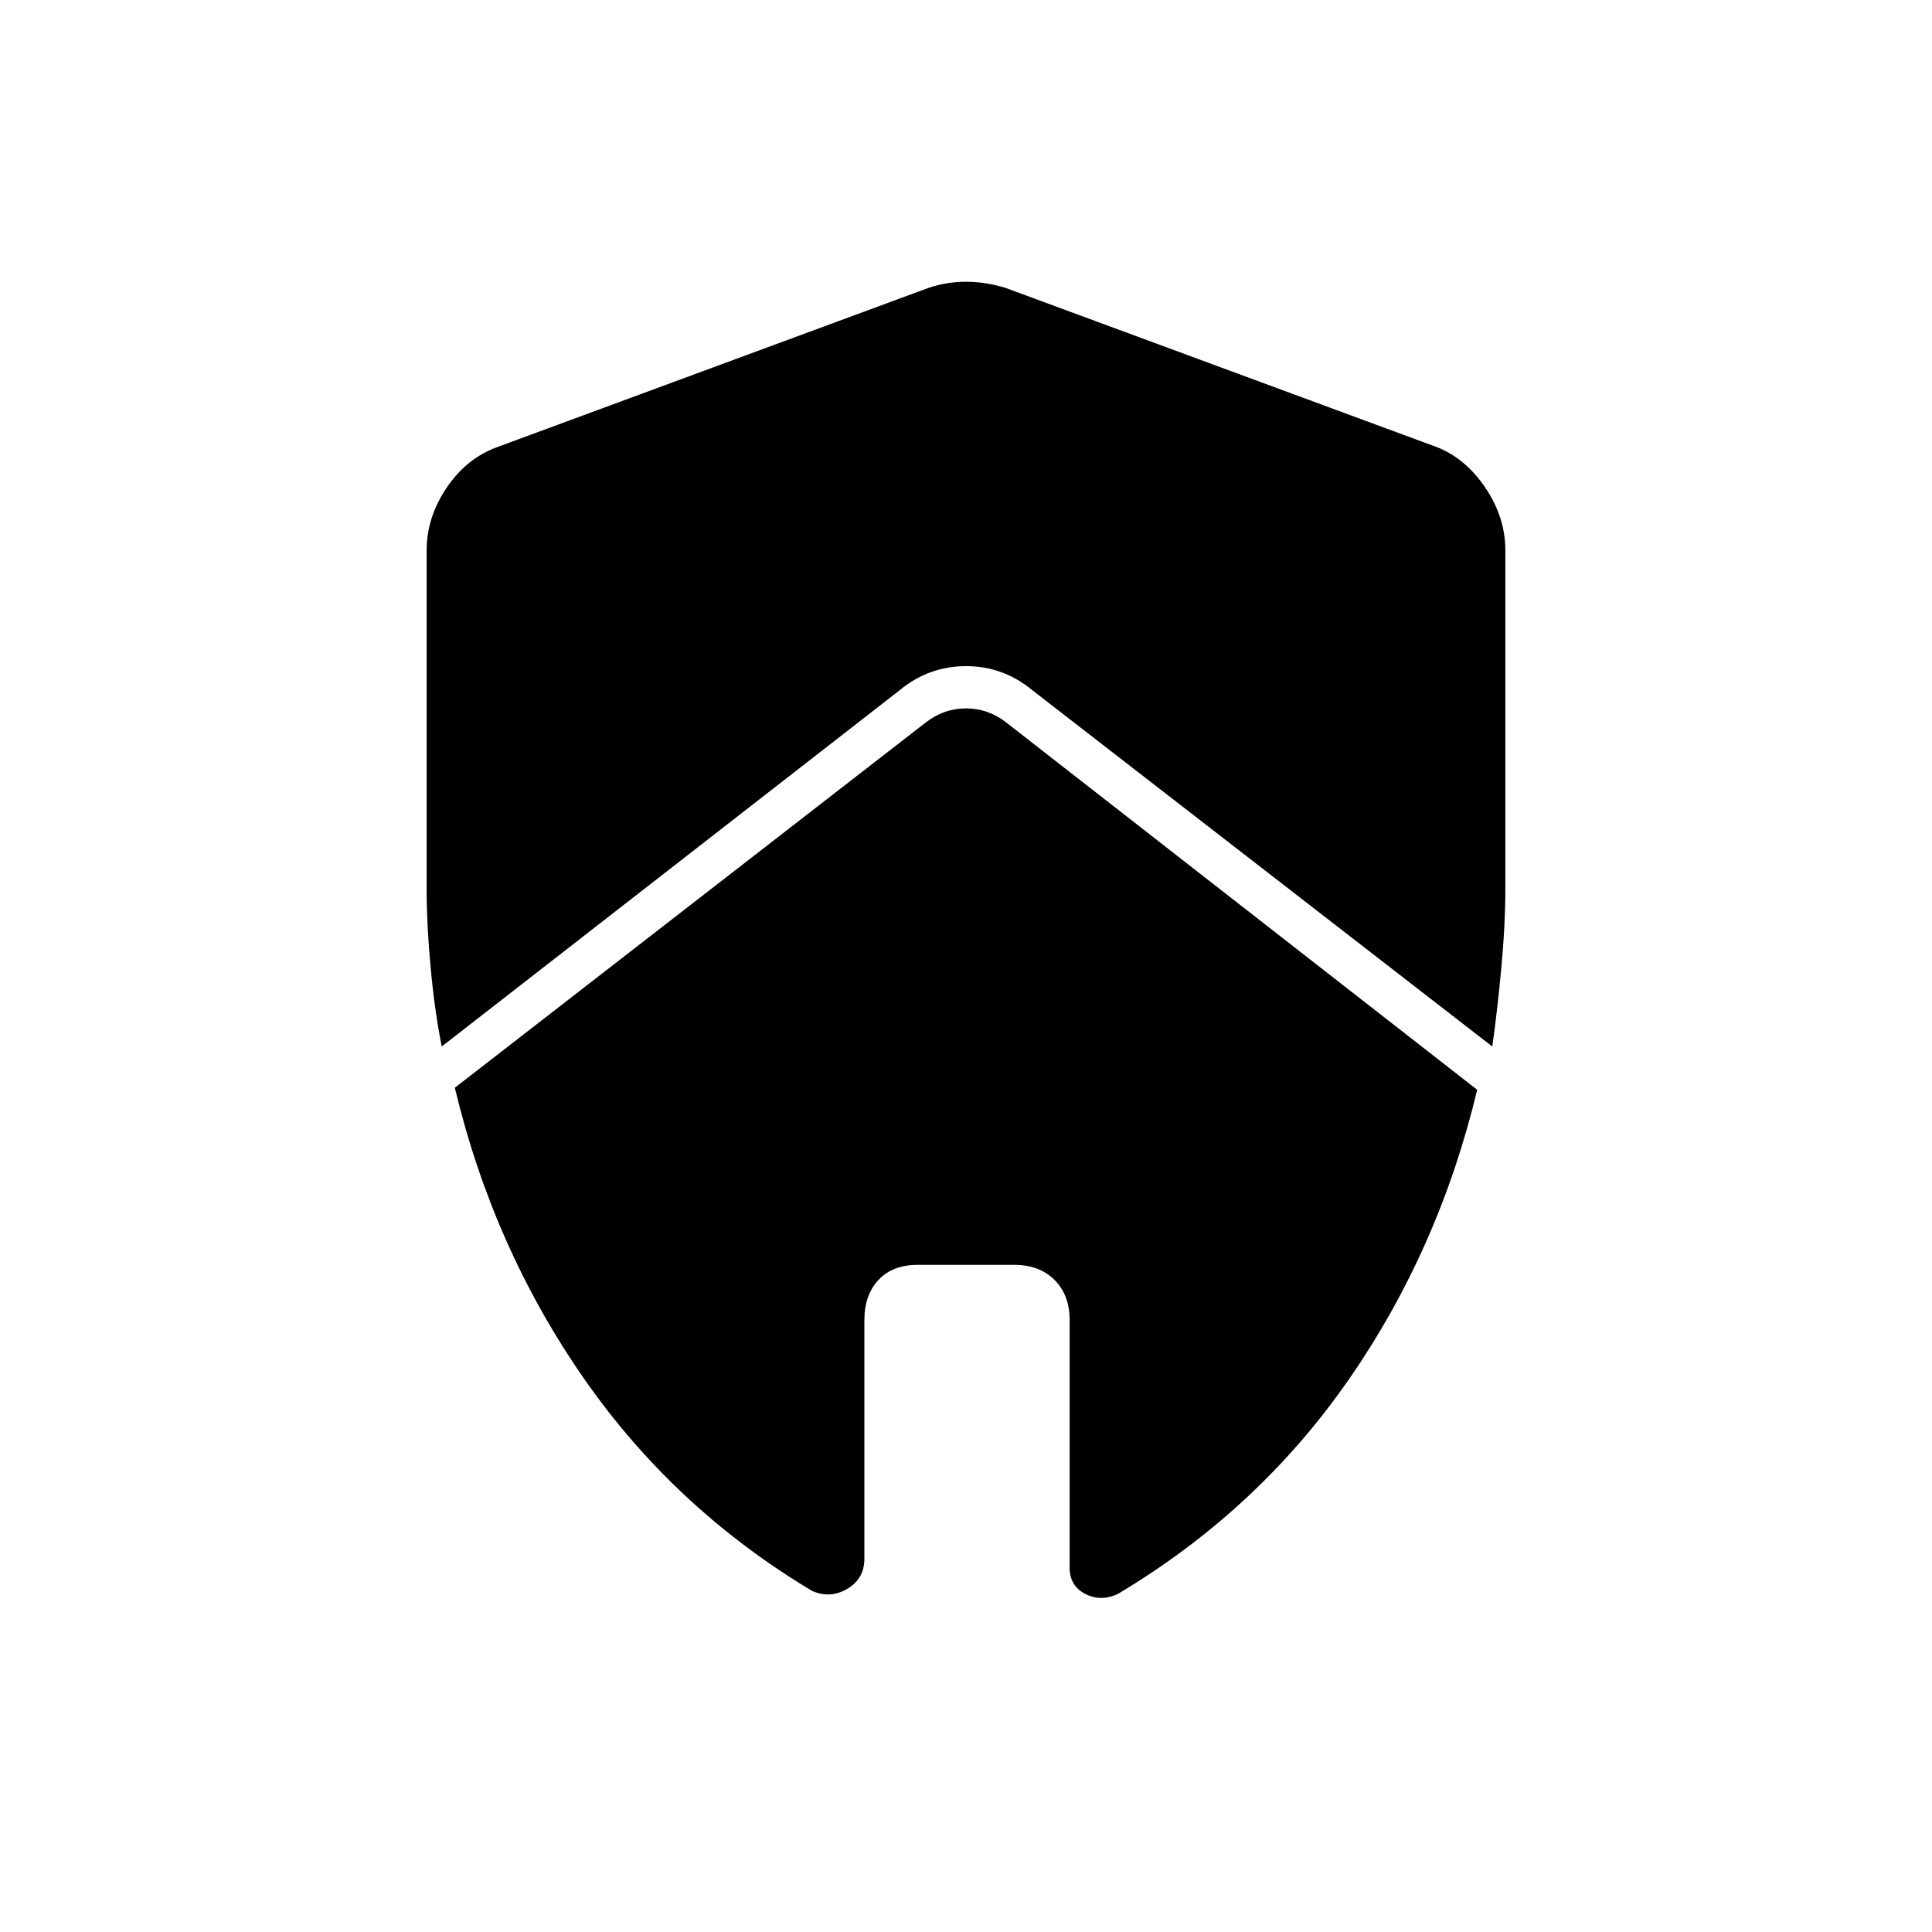 <svg xmlns="http://www.w3.org/2000/svg" height="48" viewBox="0 -960 960 960" width="48"><path d="M429.5-304q0-12.5 7-20t19.5-7.5h48q12.5 0 20 7.5t7.5 20v123q0 9 7.75 13t16.25 0Q625-209.5 670-274.25t64-144.25L500-601q-9-7-20-7t-20 7L226-419.5q19 79.5 64 144.25T403.5-169.5q9 4 17.5-1t8.5-15V-304ZM212-686.5V-518q0 17.5 2 39t5.5 39L447-617q14.5-12 33-12t33 12l228.5 177q2.5-17.5 4.5-39t2-39v-168.5q0-16.5-10-31.25T713.5-738l-214-79q-10-3-19.5-3t-18.5 3l-214 79q-15.5 5.5-25.5 20.25t-10 31.25Z"/></svg>